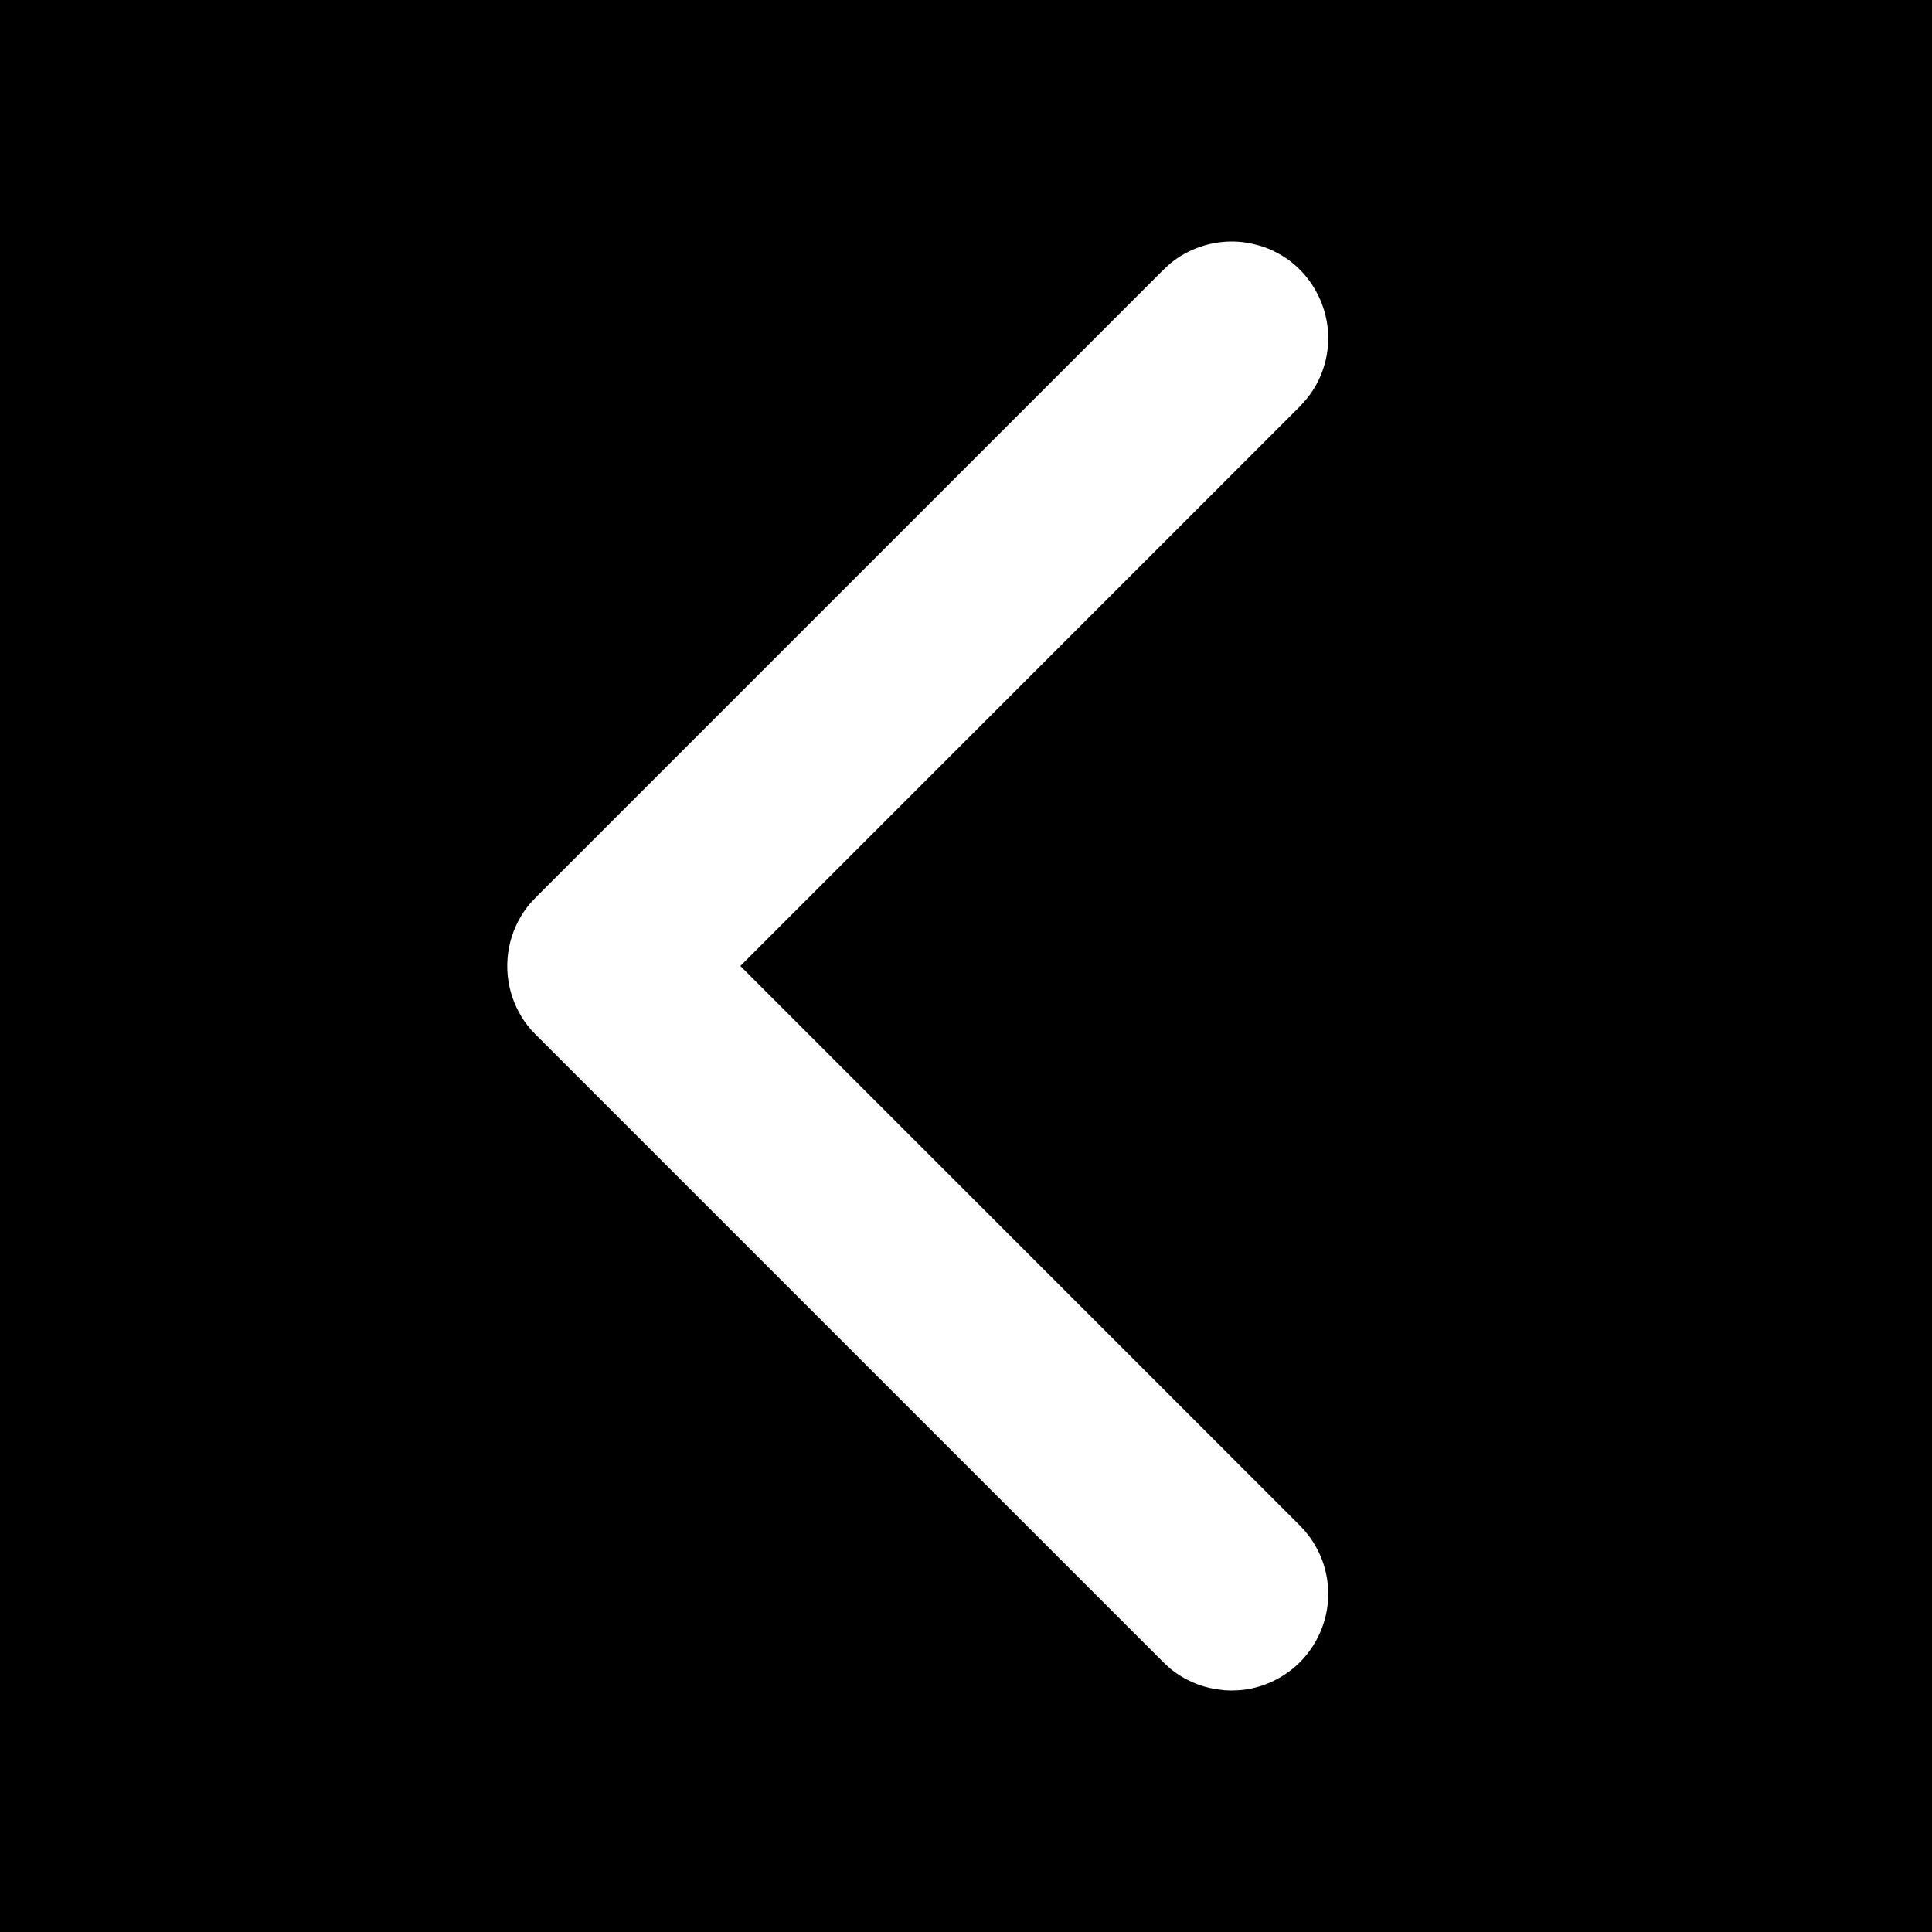 <?xml version="1.0" encoding="utf-8"?>
<!-- Generator: Adobe Illustrator 16.0.0, SVG Export Plug-In . SVG Version: 6.00 Build 0)  -->
<!DOCTYPE svg PUBLIC "-//W3C//DTD SVG 1.1//EN" "http://www.w3.org/Graphics/SVG/1.1/DTD/svg11.dtd">
<svg version="1.1" id="Layer_1" xmlns:sketch="http://www.bohemiancoding.com/sketch/ns"
	 xmlns="http://www.w3.org/2000/svg" xmlns:xlink="http://www.w3.org/1999/xlink" x="0px" y="0px" width="40px" height="40px"
	 viewBox="0 0 40 40" enable-background="new 0 0 40 40" xml:space="preserve">
<path d="M40,40V0H0v40H40z M10.682,19.169c0.059-0.13,0.131-0.253,0.217-0.368c0.076-0.101,0.101-0.121,0.188-0.215l13-13
	c0.094-0.087,0.114-0.111,0.215-0.188c0.191-0.143,0.407-0.25,0.637-0.317c0.228-0.067,0.467-0.093,0.705-0.076
	c0.19,0.015,0.377,0.056,0.557,0.121c0.178,0.067,0.347,0.159,0.5,0.272C27.199,5.773,27.5,6.375,27.5,7
	c0,0.382-0.111,0.76-0.318,1.081c-0.078,0.122-0.17,0.228-0.268,0.333L15.328,20l11.586,11.586l0.098,0.104
	c0.079,0.1,0.102,0.123,0.17,0.229c0.129,0.2,0.223,0.423,0.272,0.656c0.041,0.186,0.054,0.378,0.041,0.567
	c-0.038,0.525-0.287,1.024-0.685,1.368c-0.145,0.125-0.307,0.229-0.479,0.308c-0.173,0.08-0.358,0.135-0.546,0.162
	c-0.126,0.018-0.158,0.015-0.285,0.02c-0.048-0.002-0.096-0.003-0.143-0.005c-0.144-0.017-0.282-0.035-0.42-0.076
	c-0.229-0.067-0.445-0.175-0.637-0.317c-0.101-0.076-0.121-0.101-0.215-0.188l-13-13c-0.033-0.035-0.066-0.068-0.098-0.104
	c-0.094-0.108-0.176-0.227-0.243-0.353C10.445,20.41,10.421,19.738,10.682,19.169z"/>
</svg>
